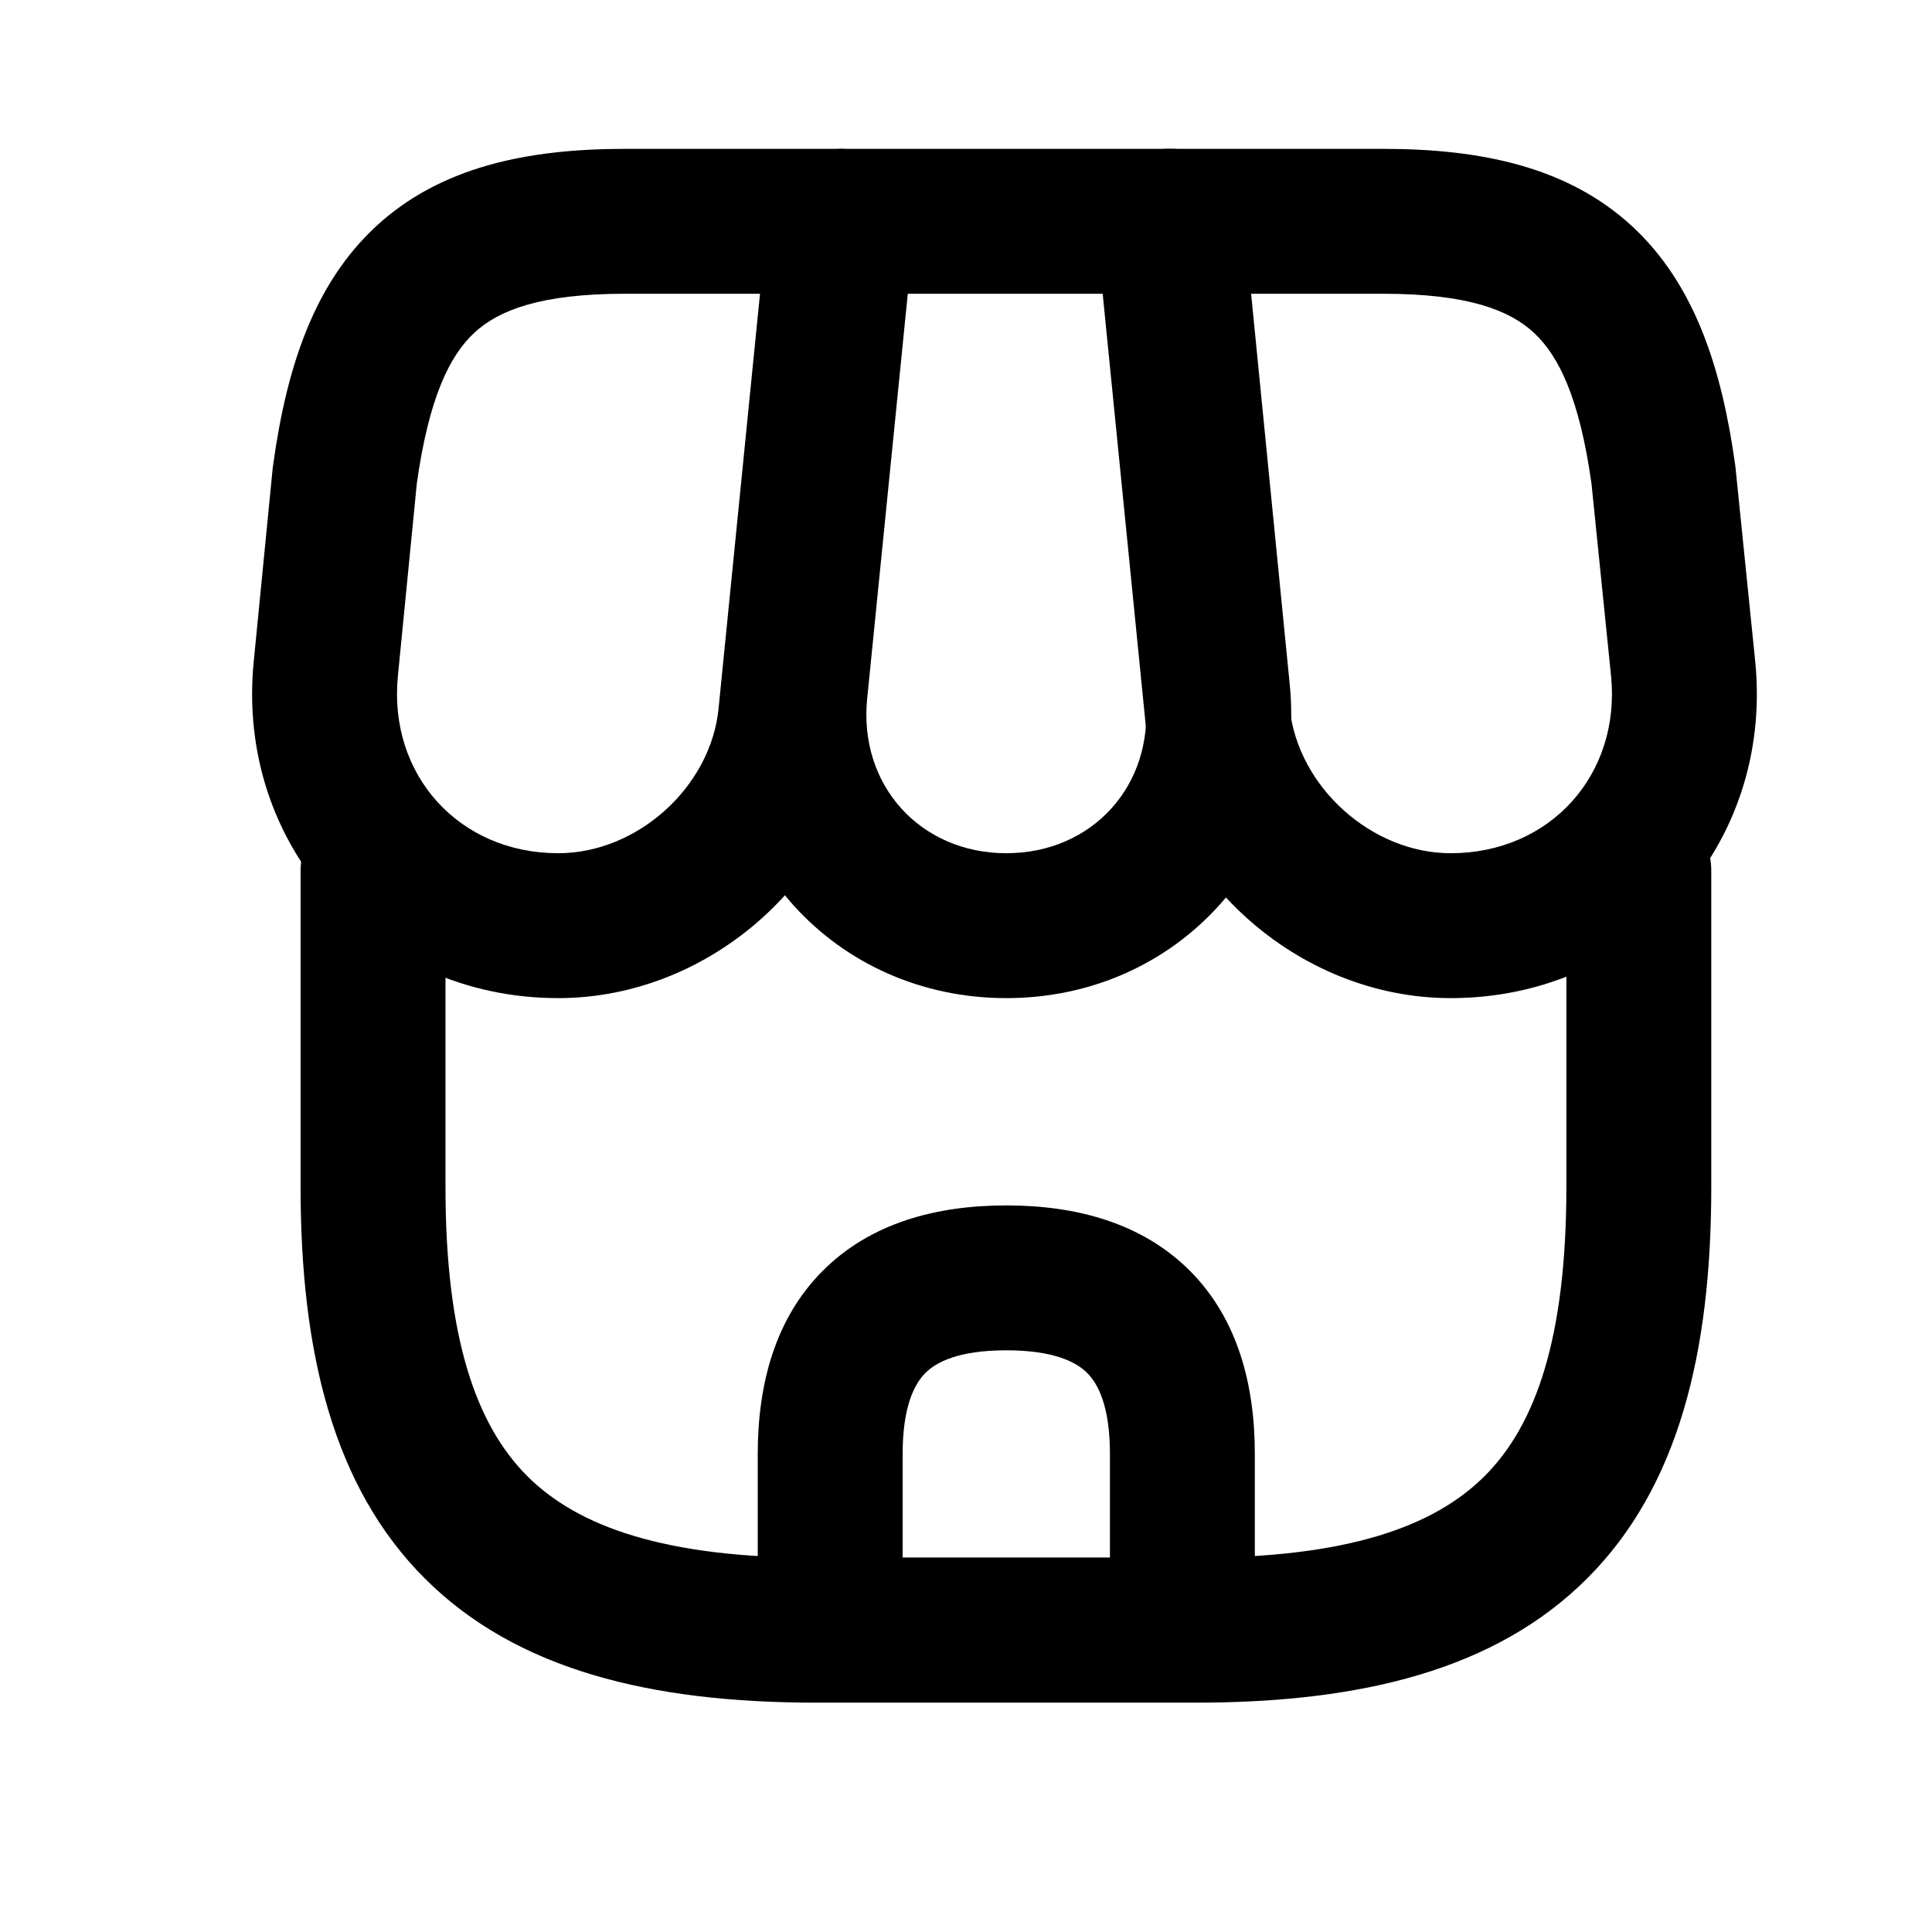 <svg width="24" height="24" viewBox="0 0 24 24" fill="none" xmlns="http://www.w3.org/2000/svg">
  <path fill-rule="evenodd" clip-rule="evenodd" d="M4.634 9.918C5.131 9.918 5.534 10.321 5.534 10.818V14.747C5.534 16.622 5.916 17.702 6.549 18.336C7.183 18.969 8.263 19.351 10.138 19.351H14.854C16.73 19.351 17.809 18.969 18.443 18.336C19.077 17.702 19.458 16.622 19.458 14.747V10.818C19.458 10.321 19.861 9.918 20.358 9.918C20.855 9.918 21.258 10.321 21.258 10.818V14.747C21.258 16.801 20.852 18.473 19.716 19.608C18.58 20.744 16.908 21.151 14.854 21.151H10.138C8.085 21.151 6.413 20.744 5.277 19.608C4.141 18.473 3.734 16.801 3.734 14.747V10.818C3.734 10.321 4.137 9.918 4.634 9.918Z" fill="black"/>
  <path fill-rule="evenodd" clip-rule="evenodd" d="M9.567 2.66C9.613 2.2 10 1.849 10.462 1.849H14.549C15.011 1.849 15.399 2.2 15.444 2.661L16.022 8.506C16.231 10.634 14.636 12.399 12.501 12.399C10.366 12.399 8.771 10.635 8.98 8.506L9.567 2.66ZM11.277 3.649L10.772 8.682C10.772 8.683 10.772 8.682 10.772 8.682C10.666 9.756 11.434 10.599 12.501 10.599C13.568 10.599 14.336 9.757 14.23 8.683L13.733 3.649H11.277Z" fill="black"/>
  <path fill-rule="evenodd" clip-rule="evenodd" d="M13.845 2.145C14.016 1.957 14.258 1.849 14.512 1.849H17.181C18.419 1.849 19.486 2.082 20.274 2.81C21.051 3.528 21.388 4.572 21.555 5.776C21.556 5.787 21.558 5.797 21.559 5.808L21.804 8.216C22.032 10.503 20.323 12.399 18.021 12.399C16.116 12.399 14.426 10.878 14.229 8.975L14.229 8.973L13.617 2.839C13.591 2.586 13.674 2.334 13.845 2.145ZM15.507 3.649L16.02 8.791C16.02 8.791 16.02 8.792 16.02 8.792C16.122 9.776 17.039 10.599 18.021 10.599C19.254 10.599 20.135 9.626 20.013 8.396C20.013 8.395 20.013 8.396 20.013 8.396L19.77 6.007C19.621 4.946 19.364 4.42 19.053 4.132C18.752 3.854 18.235 3.649 17.181 3.649H15.507Z" fill="black"/>
  <path fill-rule="evenodd" clip-rule="evenodd" d="M4.673 2.81C5.462 2.082 6.528 1.849 7.766 1.849H10.435C10.69 1.849 10.932 1.957 11.103 2.145C11.273 2.334 11.356 2.586 11.331 2.839L10.719 8.97C10.719 8.97 10.719 8.971 10.718 8.971C10.533 10.879 8.839 12.399 6.935 12.399C4.634 12.399 2.925 10.503 3.152 8.217C3.152 8.217 3.152 8.217 3.152 8.217L3.388 5.811C3.389 5.8 3.391 5.788 3.393 5.776C3.559 4.572 3.896 3.528 4.673 2.81ZM5.178 6.005L4.943 8.395C4.821 9.626 5.702 10.599 6.935 10.599C7.919 10.599 8.832 9.775 8.927 8.796L8.927 8.794L9.441 3.649H7.766C6.712 3.649 6.195 3.854 5.894 4.132C5.583 4.42 5.327 4.946 5.178 6.005Z" fill="black"/>
  <path fill-rule="evenodd" clip-rule="evenodd" d="M10.223 15.784C10.816 15.191 11.633 14.974 12.501 14.974C13.369 14.974 14.185 15.191 14.779 15.784C15.372 16.377 15.588 17.194 15.588 18.062V20.249C15.588 20.746 15.185 21.149 14.688 21.149H10.313C9.816 21.149 9.413 20.746 9.413 20.249V18.062C9.413 17.194 9.629 16.377 10.223 15.784ZM11.495 17.056C11.36 17.192 11.213 17.469 11.213 18.062V19.349H13.788V18.062C13.788 17.469 13.641 17.192 13.506 17.056C13.371 16.921 13.094 16.774 12.501 16.774C11.907 16.774 11.63 16.921 11.495 17.056Z" fill="black"/>
</svg>
